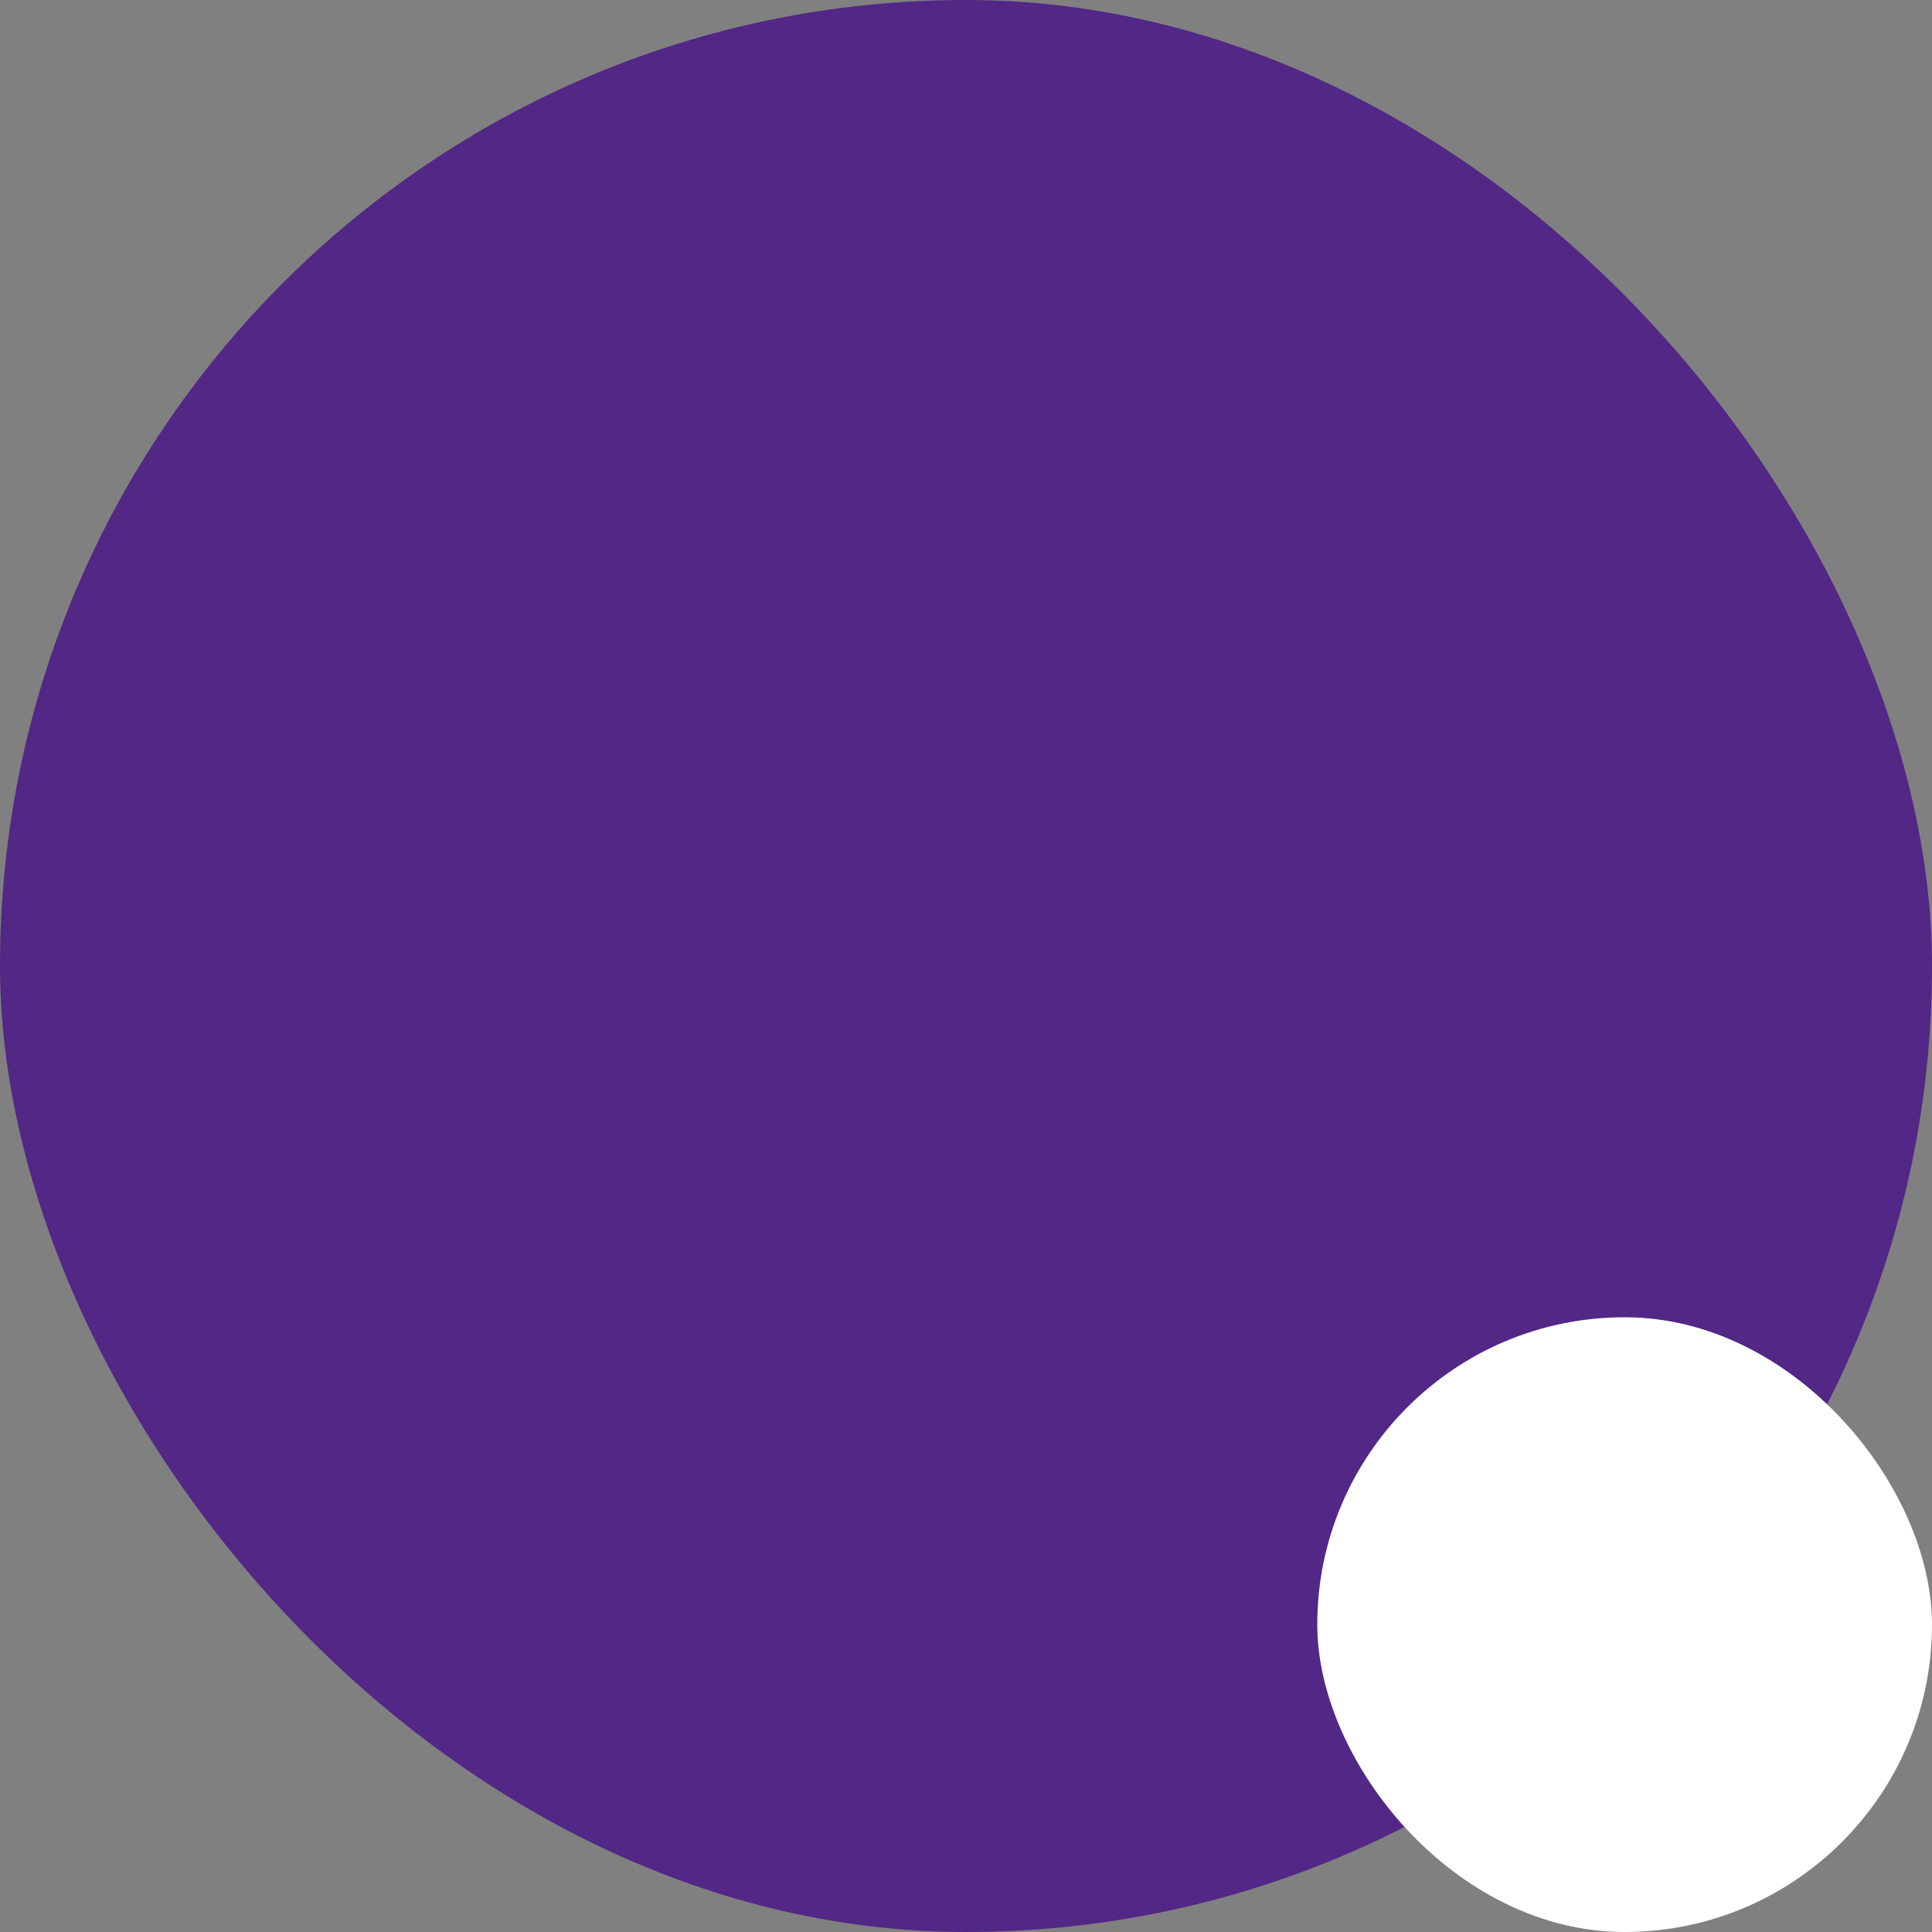 <svg width="425" height="425" viewBox="0 0 425 425" fill="none" xmlns="http://www.w3.org/2000/svg">
<rect x="0" y="0" width="425" height="425" fill="#808080" stroke="none"/>
<rect width="424.999" height="424.999" rx="212.499" fill="#522785"/>
<rect x="289.773" y="289.771" width="135.227" height="135.227" rx="67.614" fill="white"/>
</svg>

